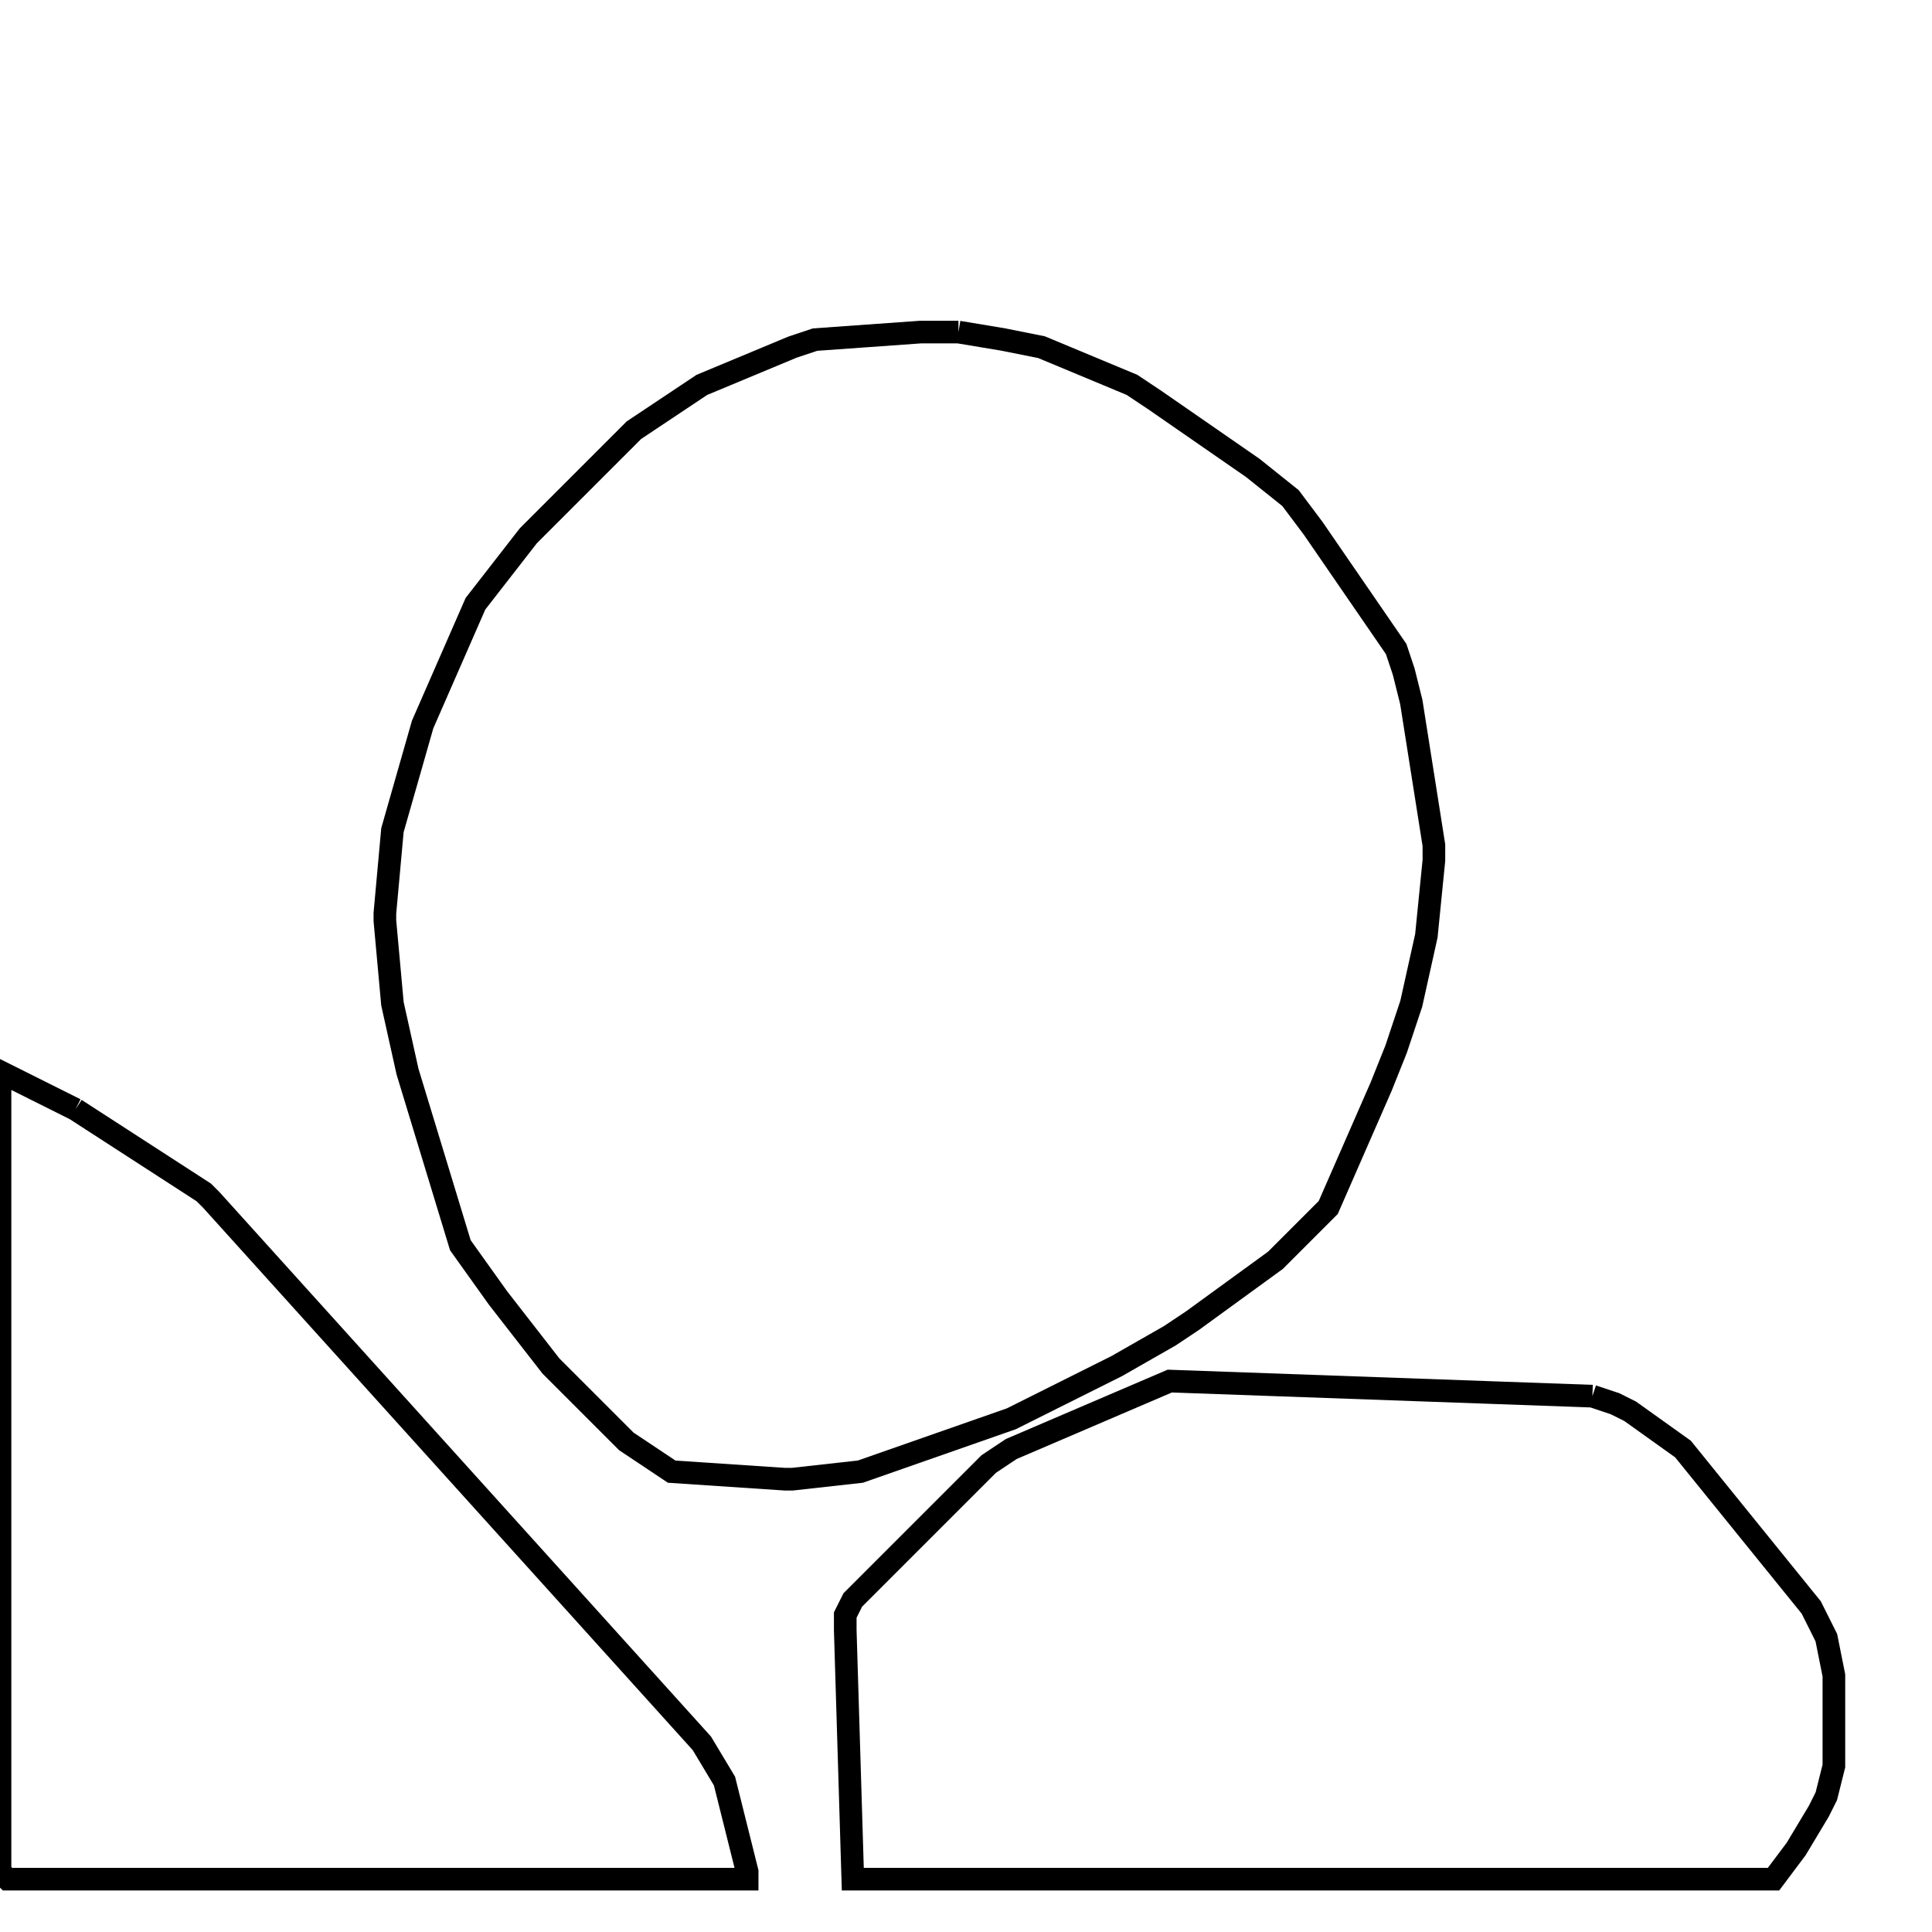 <svg width="256" height="256" xmlns="http://www.w3.org/2000/svg" fill-opacity="0" stroke="black" stroke-width="3" ><path d="M127 44 133 45 138 46 150 51 153 53 166 62 171 66 174 70 185 86 186 89 187 93 190 112 190 114 189 124 187 133 185 139 183 144 176 160 169 167 158 175 155 177 148 181 134 188 114 195 105 196 104 196 89 195 83 191 73 181 66 172 61 165 54 142 52 133 51 122 51 121 52 110 56 96 63 80 70 71 84 57 93 51 105 46 108 45 122 44 127 44 "/><path d="M211 185 214 186 216 187 223 192 240 213 242 217 243 222 243 234 242 238 241 240 238 245 235 249 113 249 112 216 112 214 113 212 131 194 134 192 155 183 211 185 "/><path d="M10 147 27 158 28 159 93 231 96 236 99 248 99 249 1 249 0 248 0 142 10 147 "/></svg>
